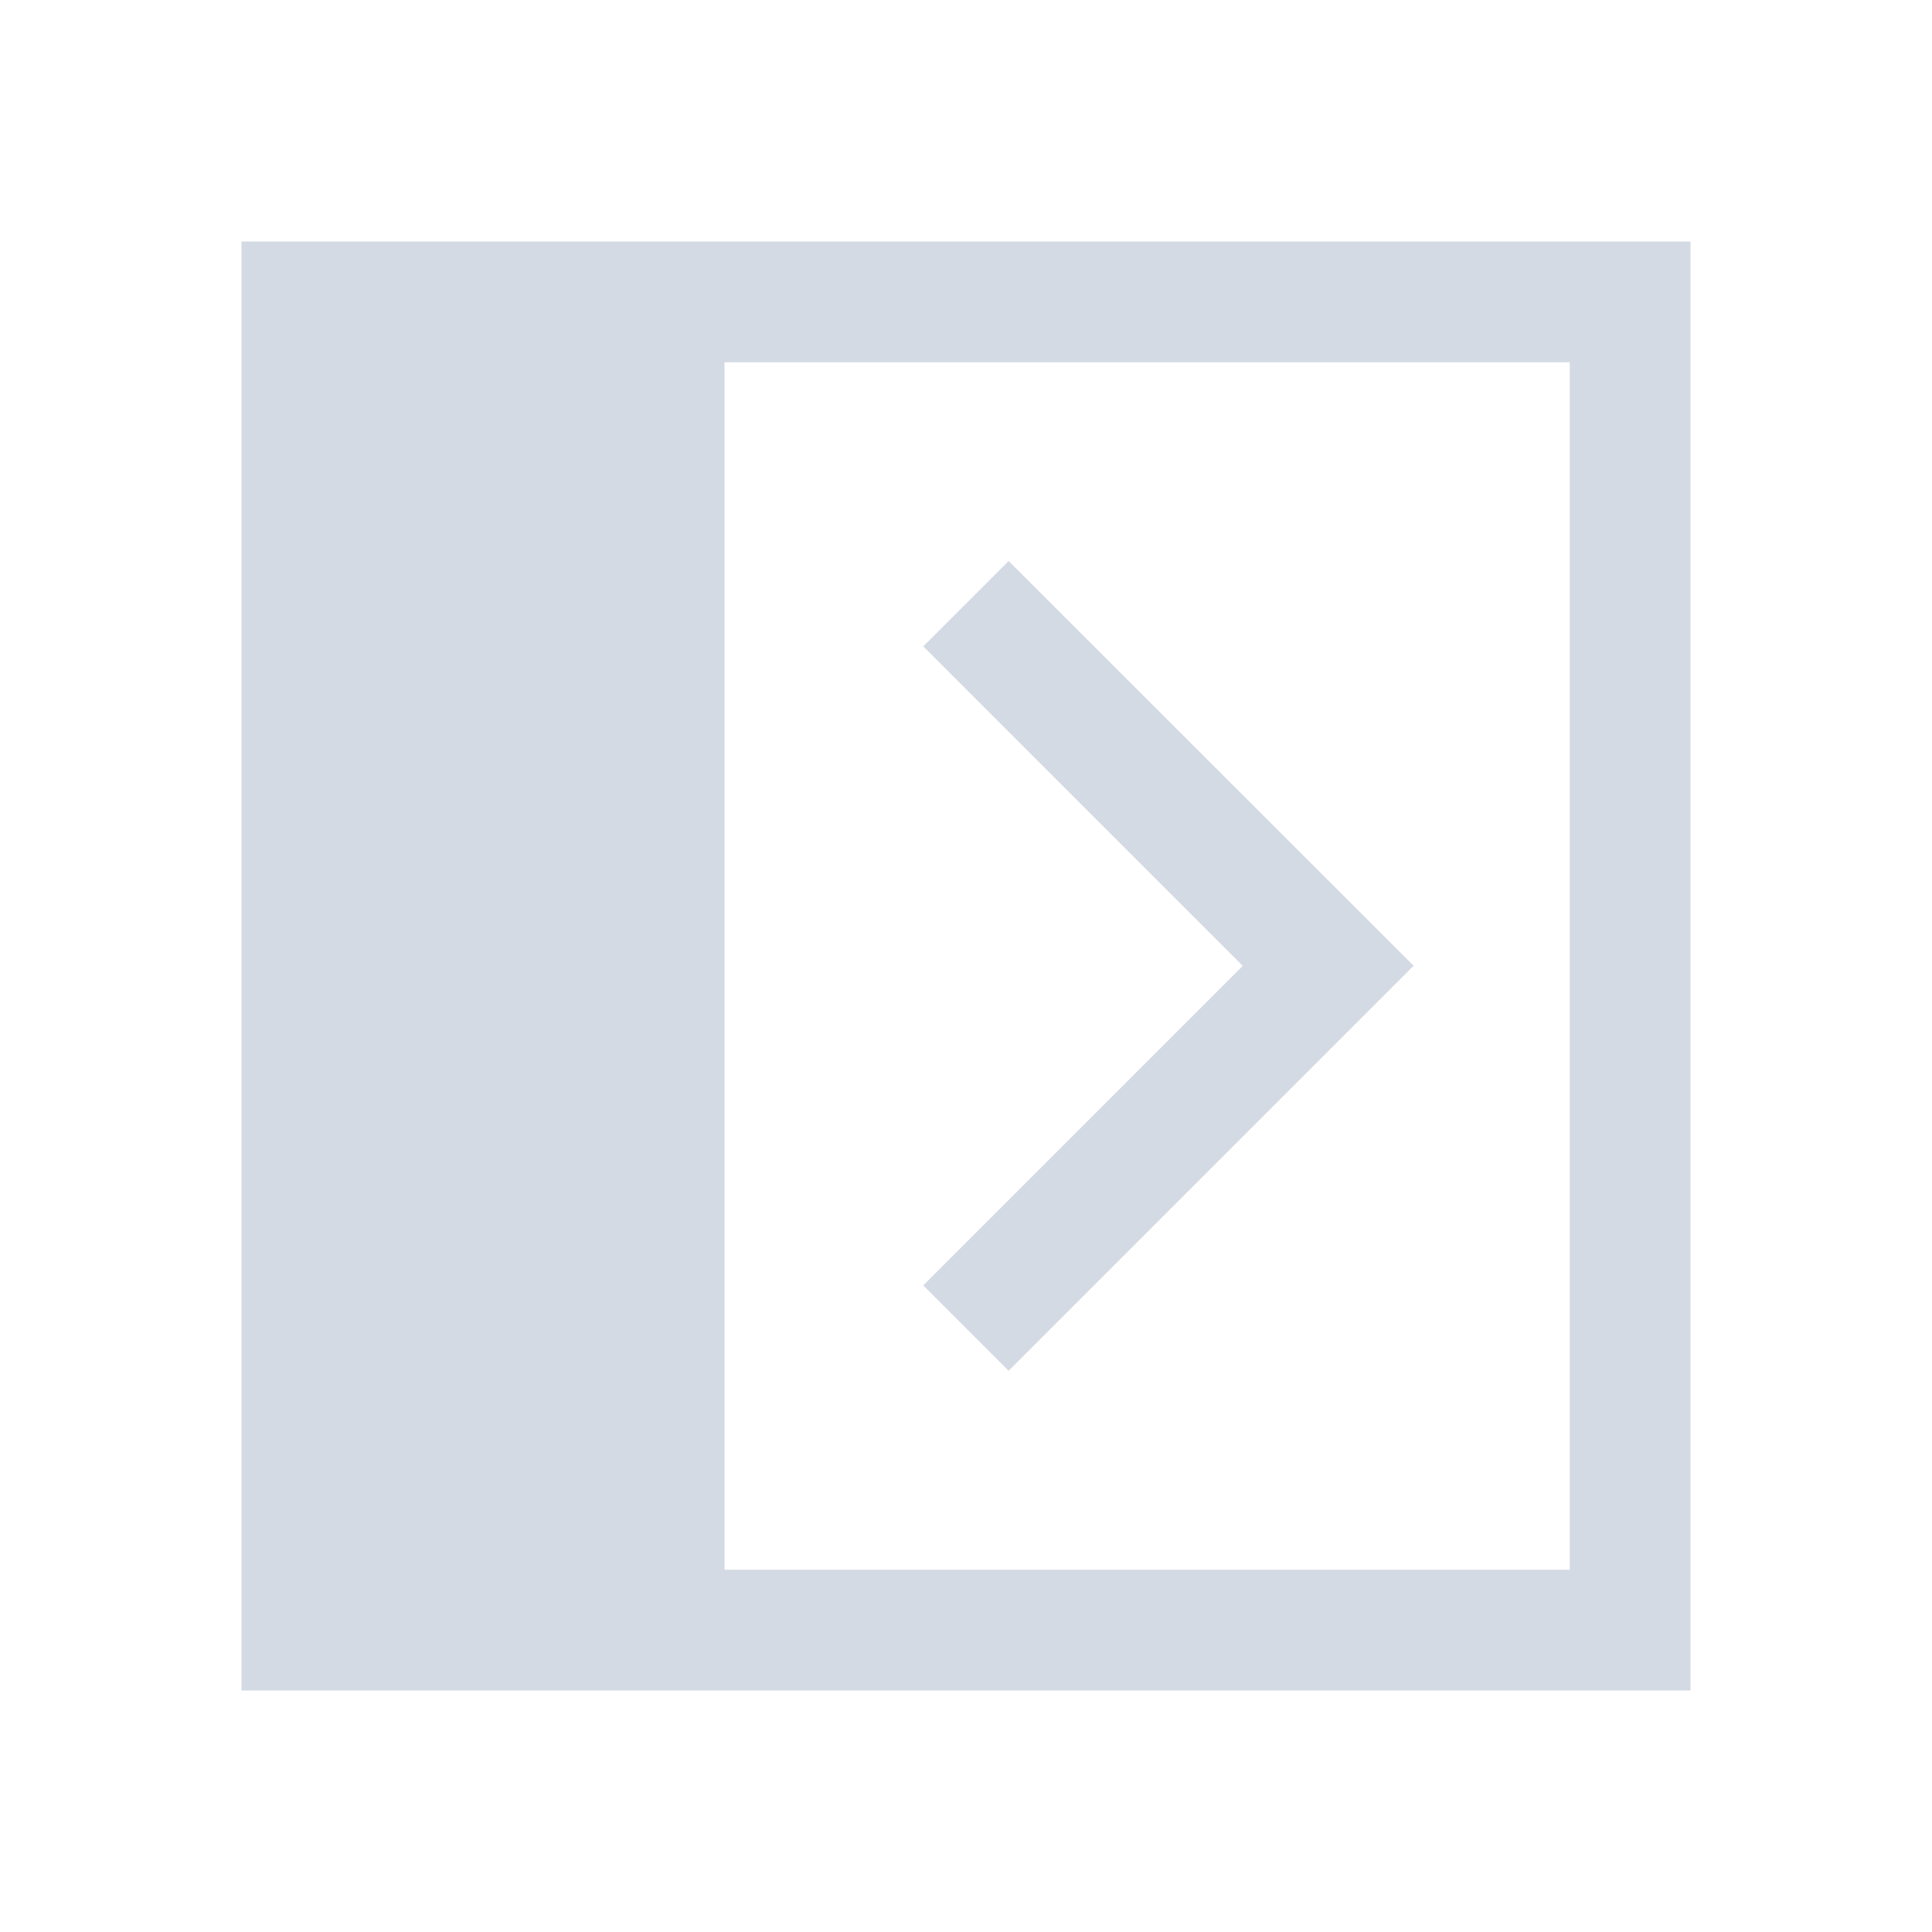 <svg viewBox="0 0 16 16" xmlns="http://www.w3.org/2000/svg">
    <style type="text/css" id="current-color-scheme">
        .ColorScheme-Text {
            color:#d3dae3;
        }
    </style>
    <g class="ColorScheme-Text" fill="currentColor">
        <path d="m2 2v12h12v-12zm4 1h7v10h-7z"/>
        <path d="m8.353 4.646-.707.707 2.646 2.646-2.646 2.646.707.707 3.354-3.354z"/>
    </g>
</svg>
